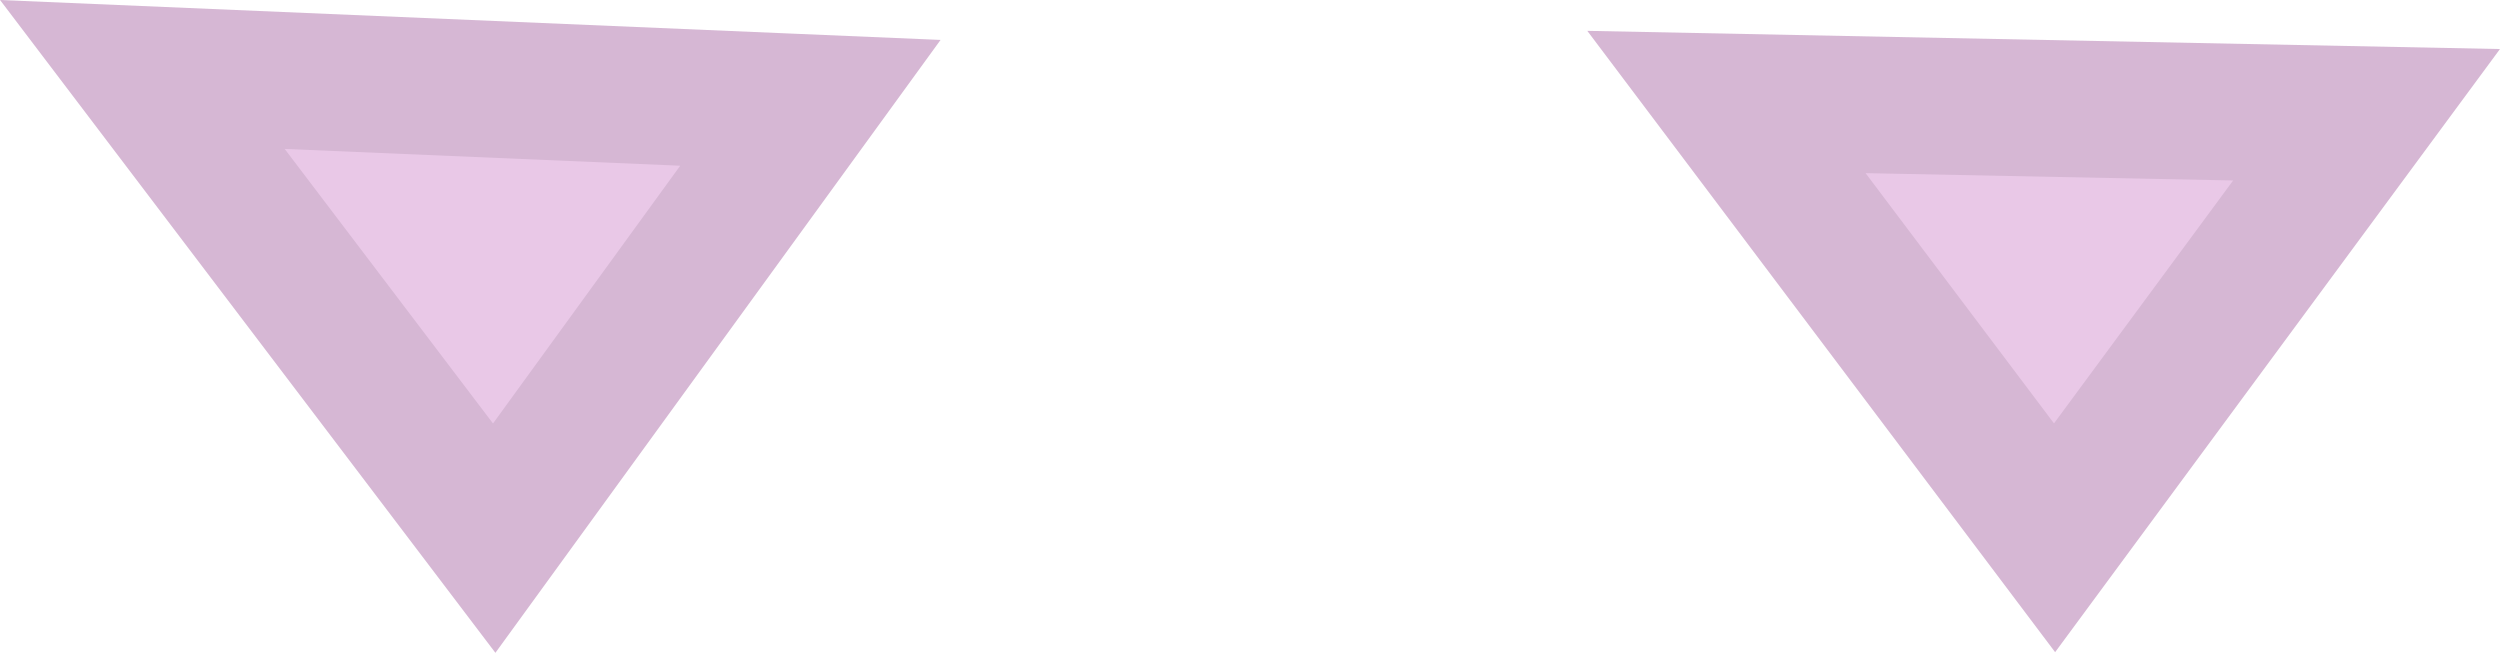 <svg version="1.1" xmlns="http://www.w3.org/2000/svg" xmlns:xlink="http://www.w3.org/1999/xlink" width="27.428" height="7.162" viewBox="0,0,27.428,7.162"><g transform="translate(-225.826,-172.02)"><g data-paper-data="{&quot;isPaintingLayer&quot;:true}" fill="#e9c8e7" fill-rule="nonzero" stroke="#d6b7d4" stroke-width="1.5" stroke-linecap="round" stroke-linejoin="miter" stroke-miterlimit="10" stroke-dasharray="" stroke-dashoffset="0" style="mix-blend-mode: normal"><path d="M231.248,177.924l-3.86,-5.087l7.329,0.311z" data-paper-data="{&quot;index&quot;:null}"/><path d="M244.767,173.139l7.023,0.14l-3.423,4.641z"/></g></g></svg>